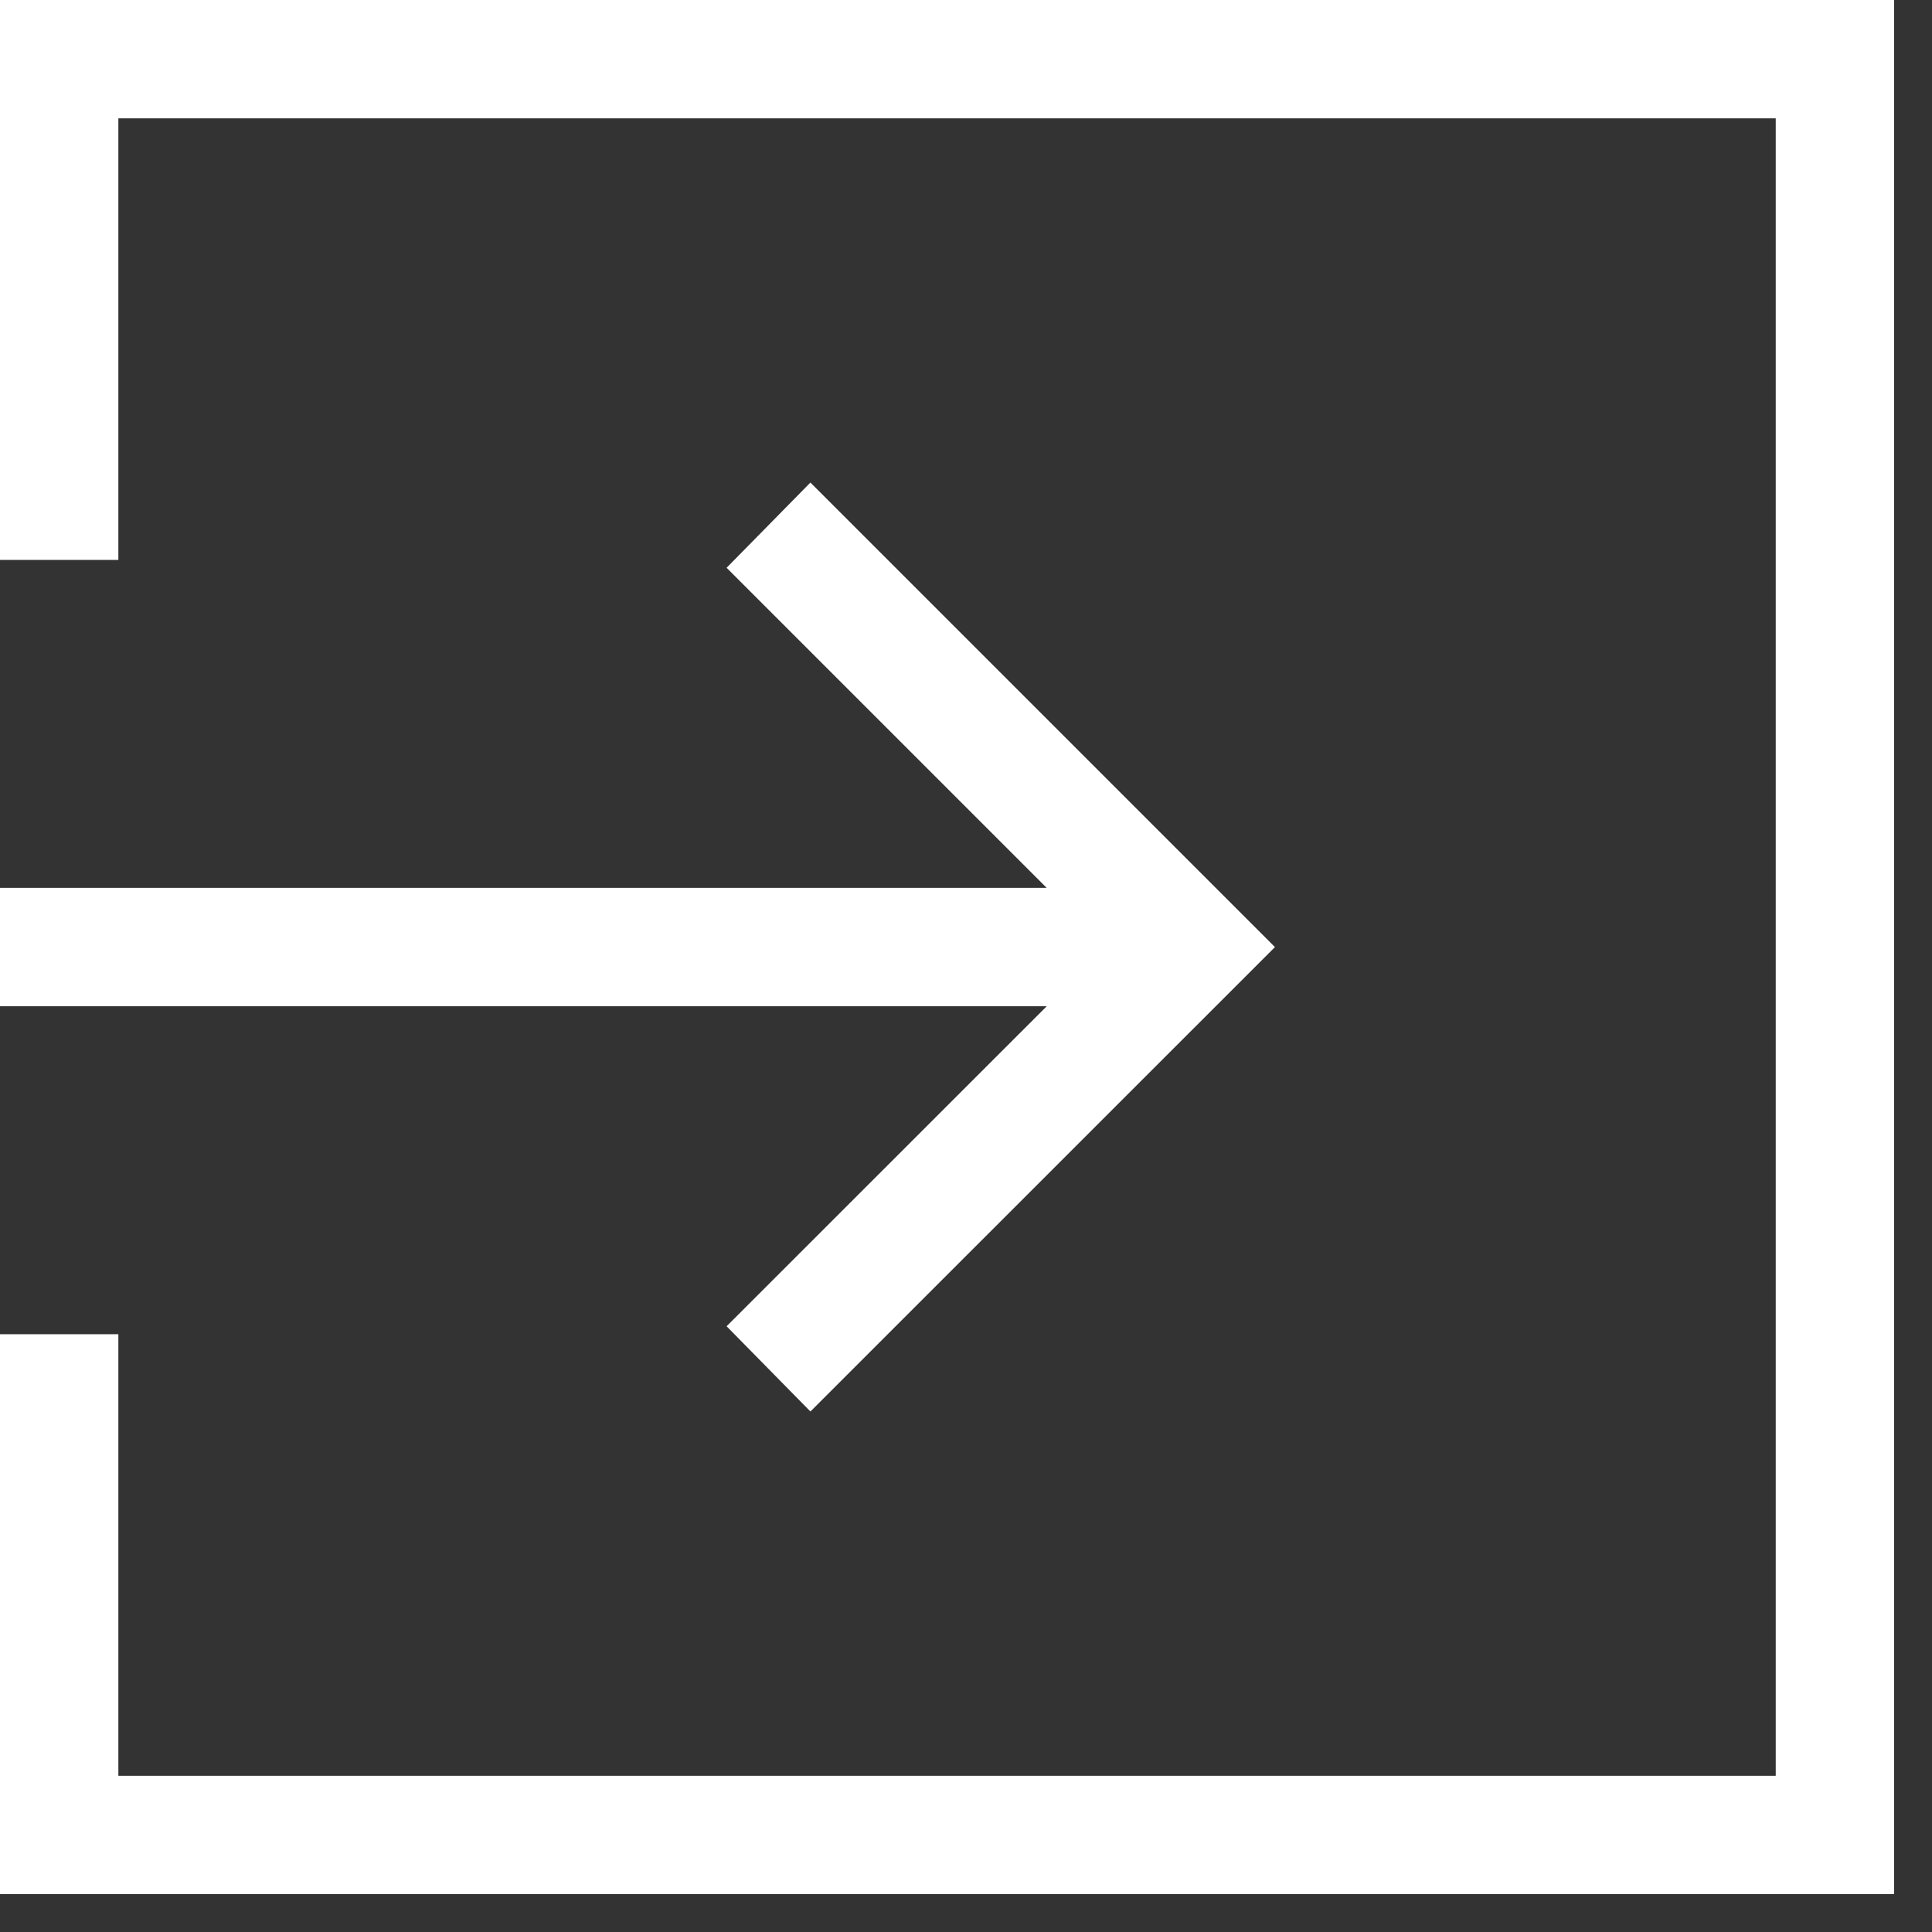 <svg width="34" height="34" fill="none" xmlns="http://www.w3.org/2000/svg"><rect width="100%" height="100%" fill="#333333" stroke="none"/><path d="M0 33.333V23.48h2.083v7.771H31.25V2.083H2.083v7.771H0V0h33.333v33.333H0zm14.262-8.493l-1.475-1.5 5.634-5.632H0v-2.083h18.42l-5.633-5.633 1.475-1.5 8.175 8.175-8.175 8.173z" fill="#fff"/></svg>
